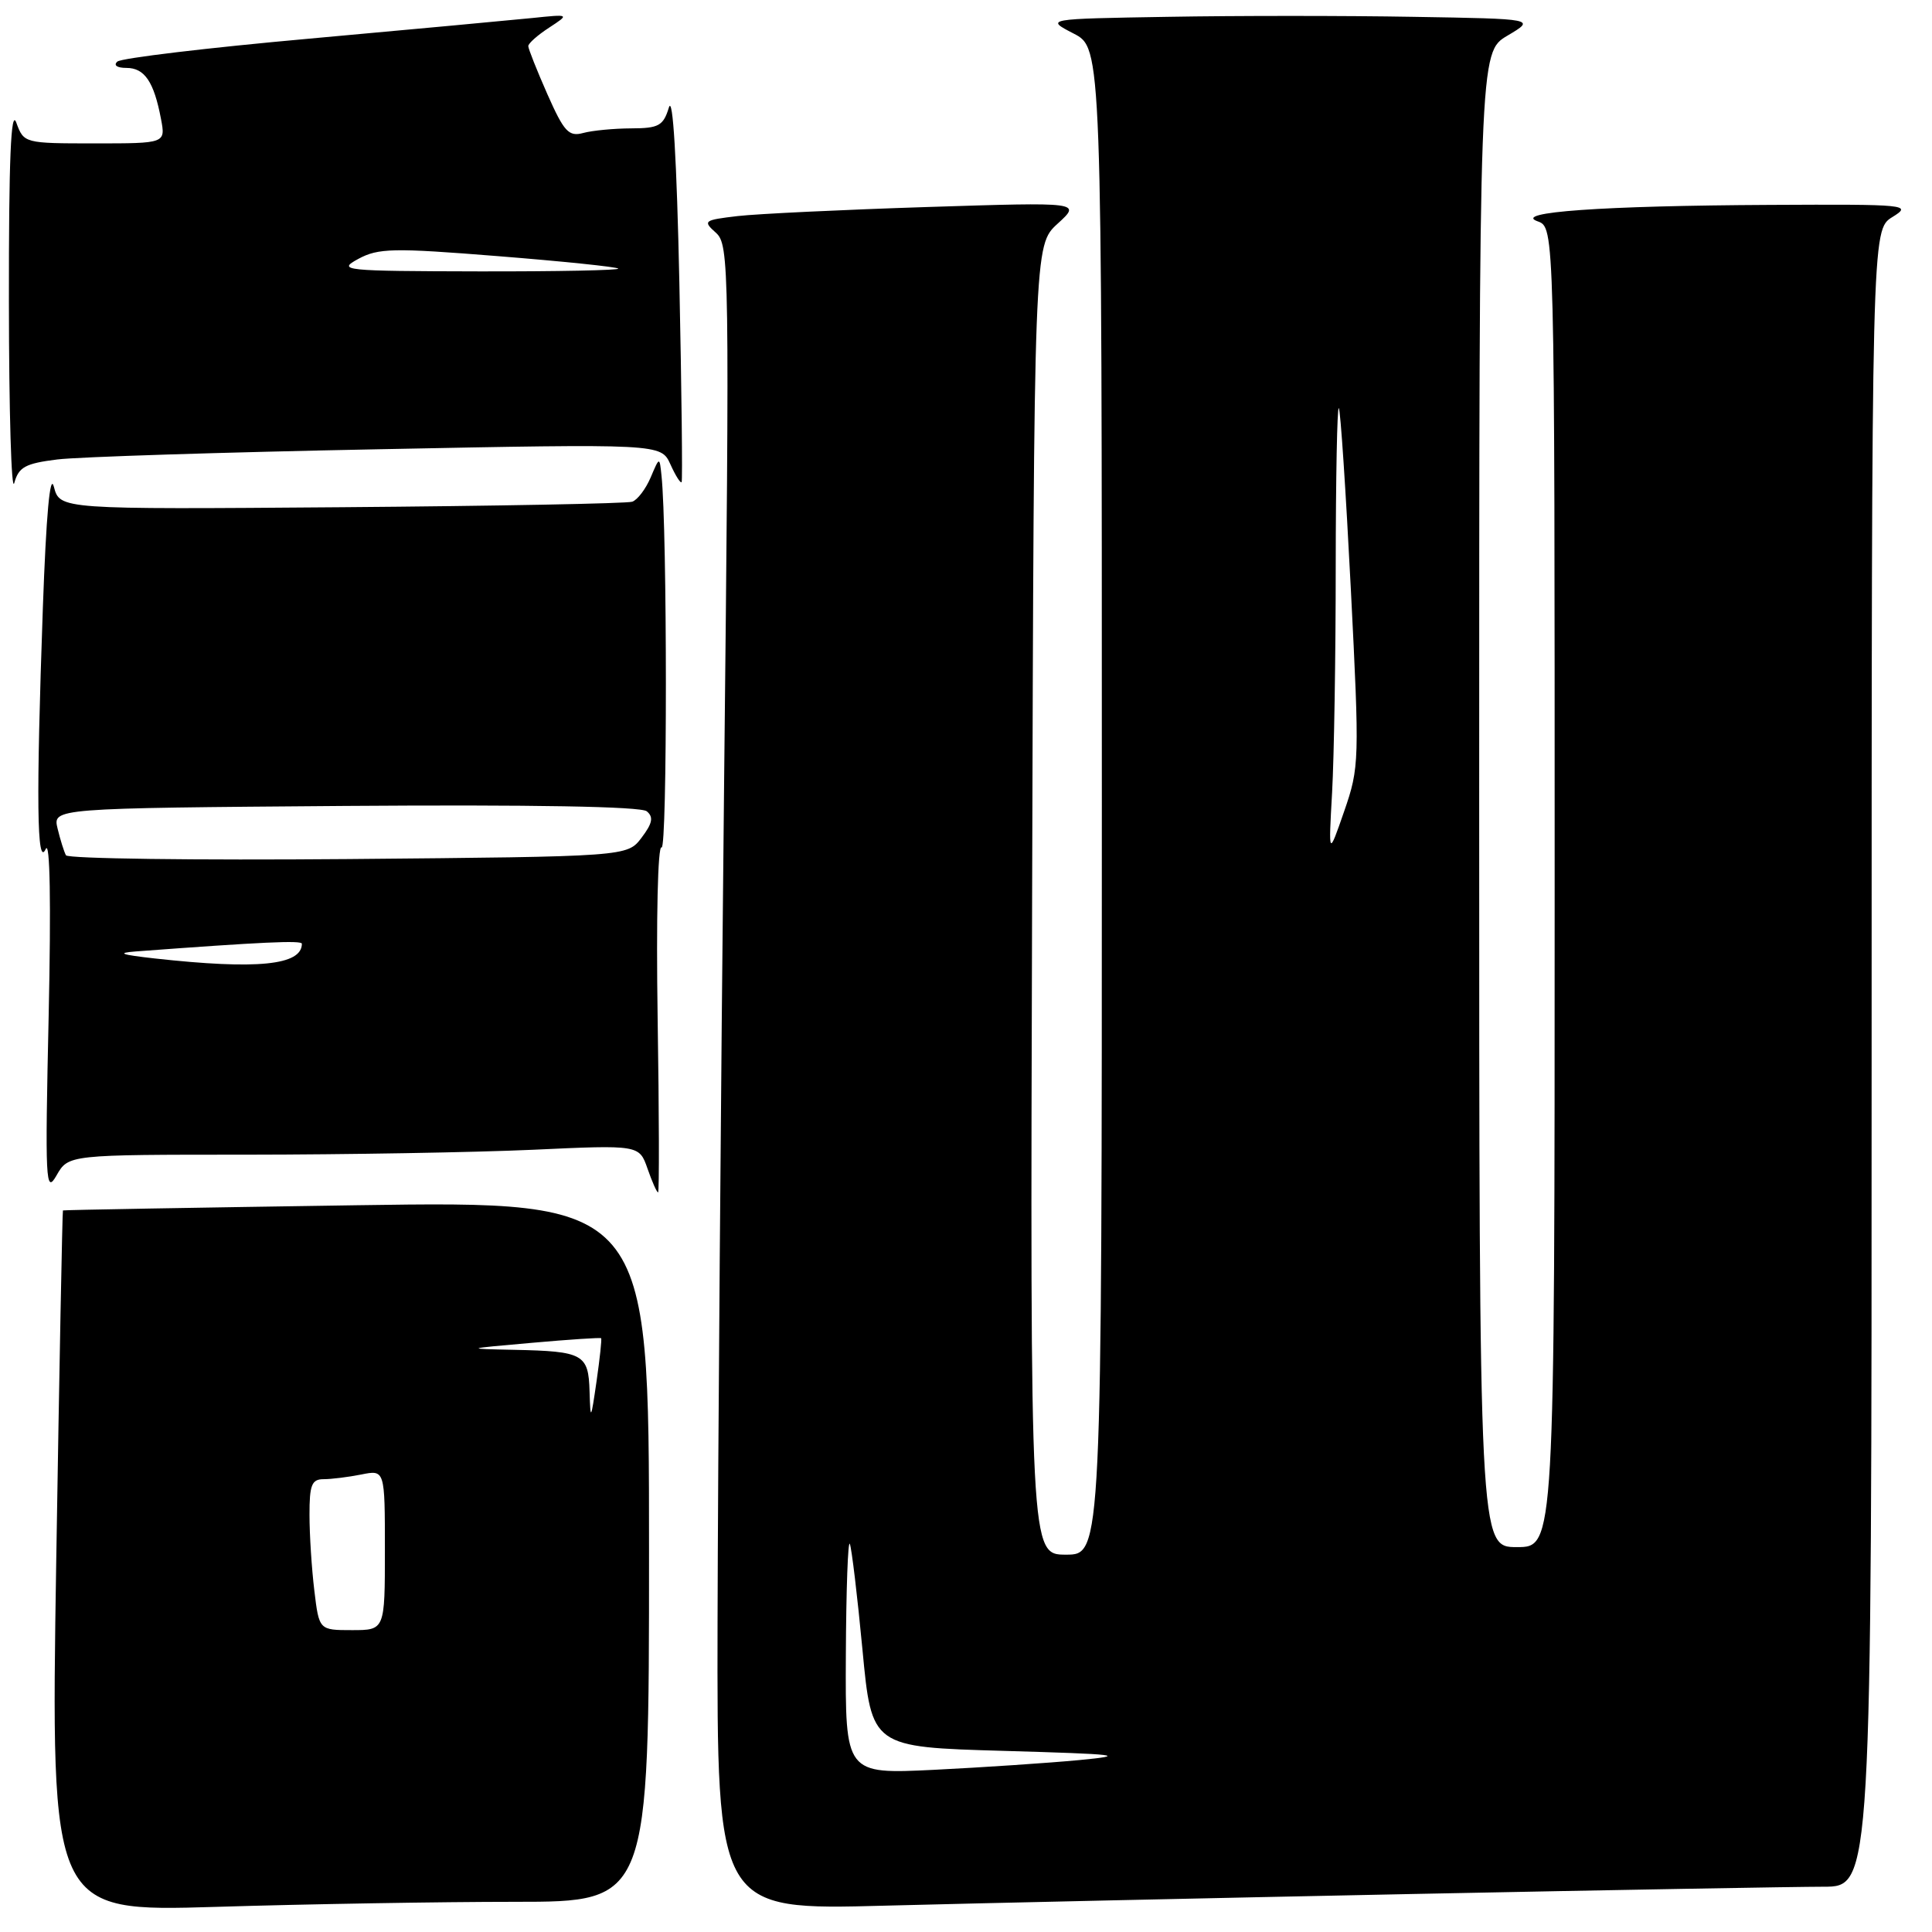 <?xml version="1.0" encoding="UTF-8" standalone="no"?>
<!DOCTYPE svg PUBLIC "-//W3C//DTD SVG 1.1//EN" "http://www.w3.org/Graphics/SVG/1.1/DTD/svg11.dtd" >
<svg xmlns="http://www.w3.org/2000/svg" xmlns:xlink="http://www.w3.org/1999/xlink" version="1.1" viewBox="0 0 256 256">
 <g >
 <path fill="currentColor"
d=" M 68.25 252.00 C 86.00 252.00 86.00 252.00 86.00 205.57 C 86.00 159.13 86.00 159.13 47.25 159.70 C 25.94 160.02 8.43 160.32 8.34 160.39 C 8.26 160.45 7.86 181.39 7.45 206.91 C 6.72 253.33 6.72 253.33 28.61 252.67 C 40.65 252.30 58.49 252.00 68.25 252.00 Z  M 187.36 250.96 C 213.69 250.43 238.10 250.00 241.61 250.00 C 248.00 250.00 248.00 250.00 248.00 140.23 C 248.00 30.46 248.00 30.46 250.75 28.76 C 253.40 27.12 252.79 27.06 234.50 27.15 C 212.28 27.26 200.33 28.11 203.75 29.33 C 206.00 30.13 206.00 30.13 206.00 117.57 C 206.00 205.00 206.00 205.00 201.00 205.00 C 196.00 205.00 196.00 205.00 196.00 105.97 C 196.00 6.93 196.00 6.93 199.75 4.72 C 203.50 2.50 203.50 2.50 187.25 2.23 C 178.31 2.07 163.69 2.07 154.75 2.23 C 138.50 2.50 138.50 2.50 142.25 4.44 C 146.00 6.37 146.00 6.37 146.00 106.19 C 146.00 206.00 146.00 206.00 141.25 206.00 C 136.50 206.00 136.50 206.00 136.76 119.25 C 137.01 32.50 137.01 32.50 140.14 29.64 C 143.27 26.78 143.27 26.78 122.89 27.43 C 111.67 27.79 100.36 28.33 97.75 28.63 C 93.25 29.16 93.10 29.27 94.86 30.84 C 96.64 32.44 96.68 35.20 95.94 104.50 C 95.52 144.10 95.13 193.74 95.08 214.80 C 95.00 253.11 95.00 253.11 117.25 252.51 C 129.49 252.19 161.04 251.49 187.36 250.96 Z  M 32.78 153.00 C 45.83 152.99 62.85 152.70 70.60 152.35 C 84.70 151.70 84.70 151.70 85.80 154.85 C 86.40 156.58 87.03 158.00 87.20 158.00 C 87.36 158.00 87.34 147.59 87.14 134.87 C 86.94 121.68 87.16 111.98 87.66 112.29 C 88.43 112.76 88.42 70.14 87.65 63.00 C 87.39 60.50 87.39 60.50 86.21 63.28 C 85.56 64.80 84.46 66.25 83.77 66.48 C 83.07 66.72 65.72 67.05 45.21 67.21 C 7.93 67.50 7.93 67.50 7.14 64.50 C 6.63 62.56 6.12 68.20 5.68 80.50 C 4.78 105.98 4.88 115.06 6.06 112.50 C 6.63 111.26 6.77 119.61 6.45 134.50 C 5.96 156.66 6.04 158.29 7.49 155.75 C 9.06 153.00 9.06 153.00 32.78 153.00 Z  M 7.60 60.88 C 10.35 60.54 29.47 59.93 50.09 59.53 C 87.58 58.79 87.58 58.79 88.83 61.52 C 89.51 63.03 90.18 64.09 90.32 63.88 C 90.45 63.67 90.32 51.80 90.02 37.50 C 89.67 21.05 89.16 12.51 88.63 14.25 C 87.89 16.67 87.28 17.00 83.64 17.01 C 81.36 17.02 78.50 17.29 77.28 17.62 C 75.36 18.14 74.74 17.47 72.53 12.48 C 71.14 9.33 70.00 6.46 70.00 6.11 C 70.00 5.75 71.24 4.65 72.75 3.67 C 75.50 1.87 75.50 1.87 70.50 2.39 C 67.75 2.67 54.48 3.90 41.00 5.12 C 27.52 6.33 16.07 7.70 15.55 8.16 C 15.00 8.65 15.51 9.00 16.76 9.00 C 19.16 9.00 20.40 10.84 21.33 15.75 C 21.95 19.00 21.95 19.00 12.56 19.00 C 3.22 19.00 3.16 18.98 2.16 16.25 C 1.45 14.29 1.16 21.12 1.18 40.00 C 1.19 54.58 1.51 65.38 1.89 64.00 C 2.48 61.88 3.35 61.41 7.60 60.88 Z  M 41.65 210.75 C 41.30 207.86 41.01 203.36 41.01 200.75 C 41.00 196.77 41.30 196.00 42.87 196.00 C 43.91 196.00 46.16 195.72 47.87 195.38 C 51.00 194.75 51.00 194.75 51.00 205.38 C 51.00 216.00 51.00 216.00 46.64 216.00 C 42.28 216.00 42.28 216.00 41.65 210.75 Z  M 78.12 184.36 C 77.98 179.43 77.29 179.05 68.17 178.86 C 61.50 178.72 61.50 178.72 70.48 177.93 C 75.42 177.49 79.55 177.22 79.65 177.32 C 79.76 177.42 79.48 179.98 79.05 183.00 C 78.29 188.24 78.24 188.30 78.12 184.36 Z  M 112.08 219.29 C 112.12 210.61 112.36 203.99 112.61 204.58 C 112.85 205.18 113.61 211.48 114.28 218.58 C 115.50 231.50 115.50 231.50 133.00 232.00 C 148.29 232.44 149.55 232.59 143.00 233.22 C 138.88 233.61 130.21 234.19 123.75 234.51 C 112.00 235.08 112.00 235.08 112.08 219.29 Z  M 176.51 105.00 C 176.77 100.33 176.99 86.86 176.99 75.08 C 177.00 63.30 177.18 53.85 177.40 54.08 C 177.62 54.31 178.33 65.07 178.99 78.00 C 180.15 100.84 180.13 101.67 178.11 107.50 C 176.03 113.50 176.03 113.50 176.51 105.00 Z  M 20.50 127.00 C 16.02 126.50 15.39 126.27 18.00 126.07 C 34.69 124.82 40.00 124.58 40.00 125.05 C 40.00 127.91 34.08 128.50 20.50 127.00 Z  M 8.74 113.33 C 8.49 112.87 7.99 111.28 7.63 109.79 C 6.98 107.09 6.98 107.09 45.74 106.79 C 70.55 106.61 84.93 106.86 85.70 107.50 C 86.62 108.26 86.46 109.09 85.01 111.00 C 83.12 113.50 83.12 113.50 46.16 113.83 C 25.84 114.00 9.00 113.78 8.74 113.33 Z  M 47.47 34.31 C 50.13 32.87 52.09 32.83 65.97 33.94 C 74.51 34.62 81.69 35.36 81.92 35.59 C 82.15 35.81 73.82 35.98 63.42 35.96 C 45.46 35.92 44.65 35.84 47.47 34.31 Z "/>
</g>
</svg>